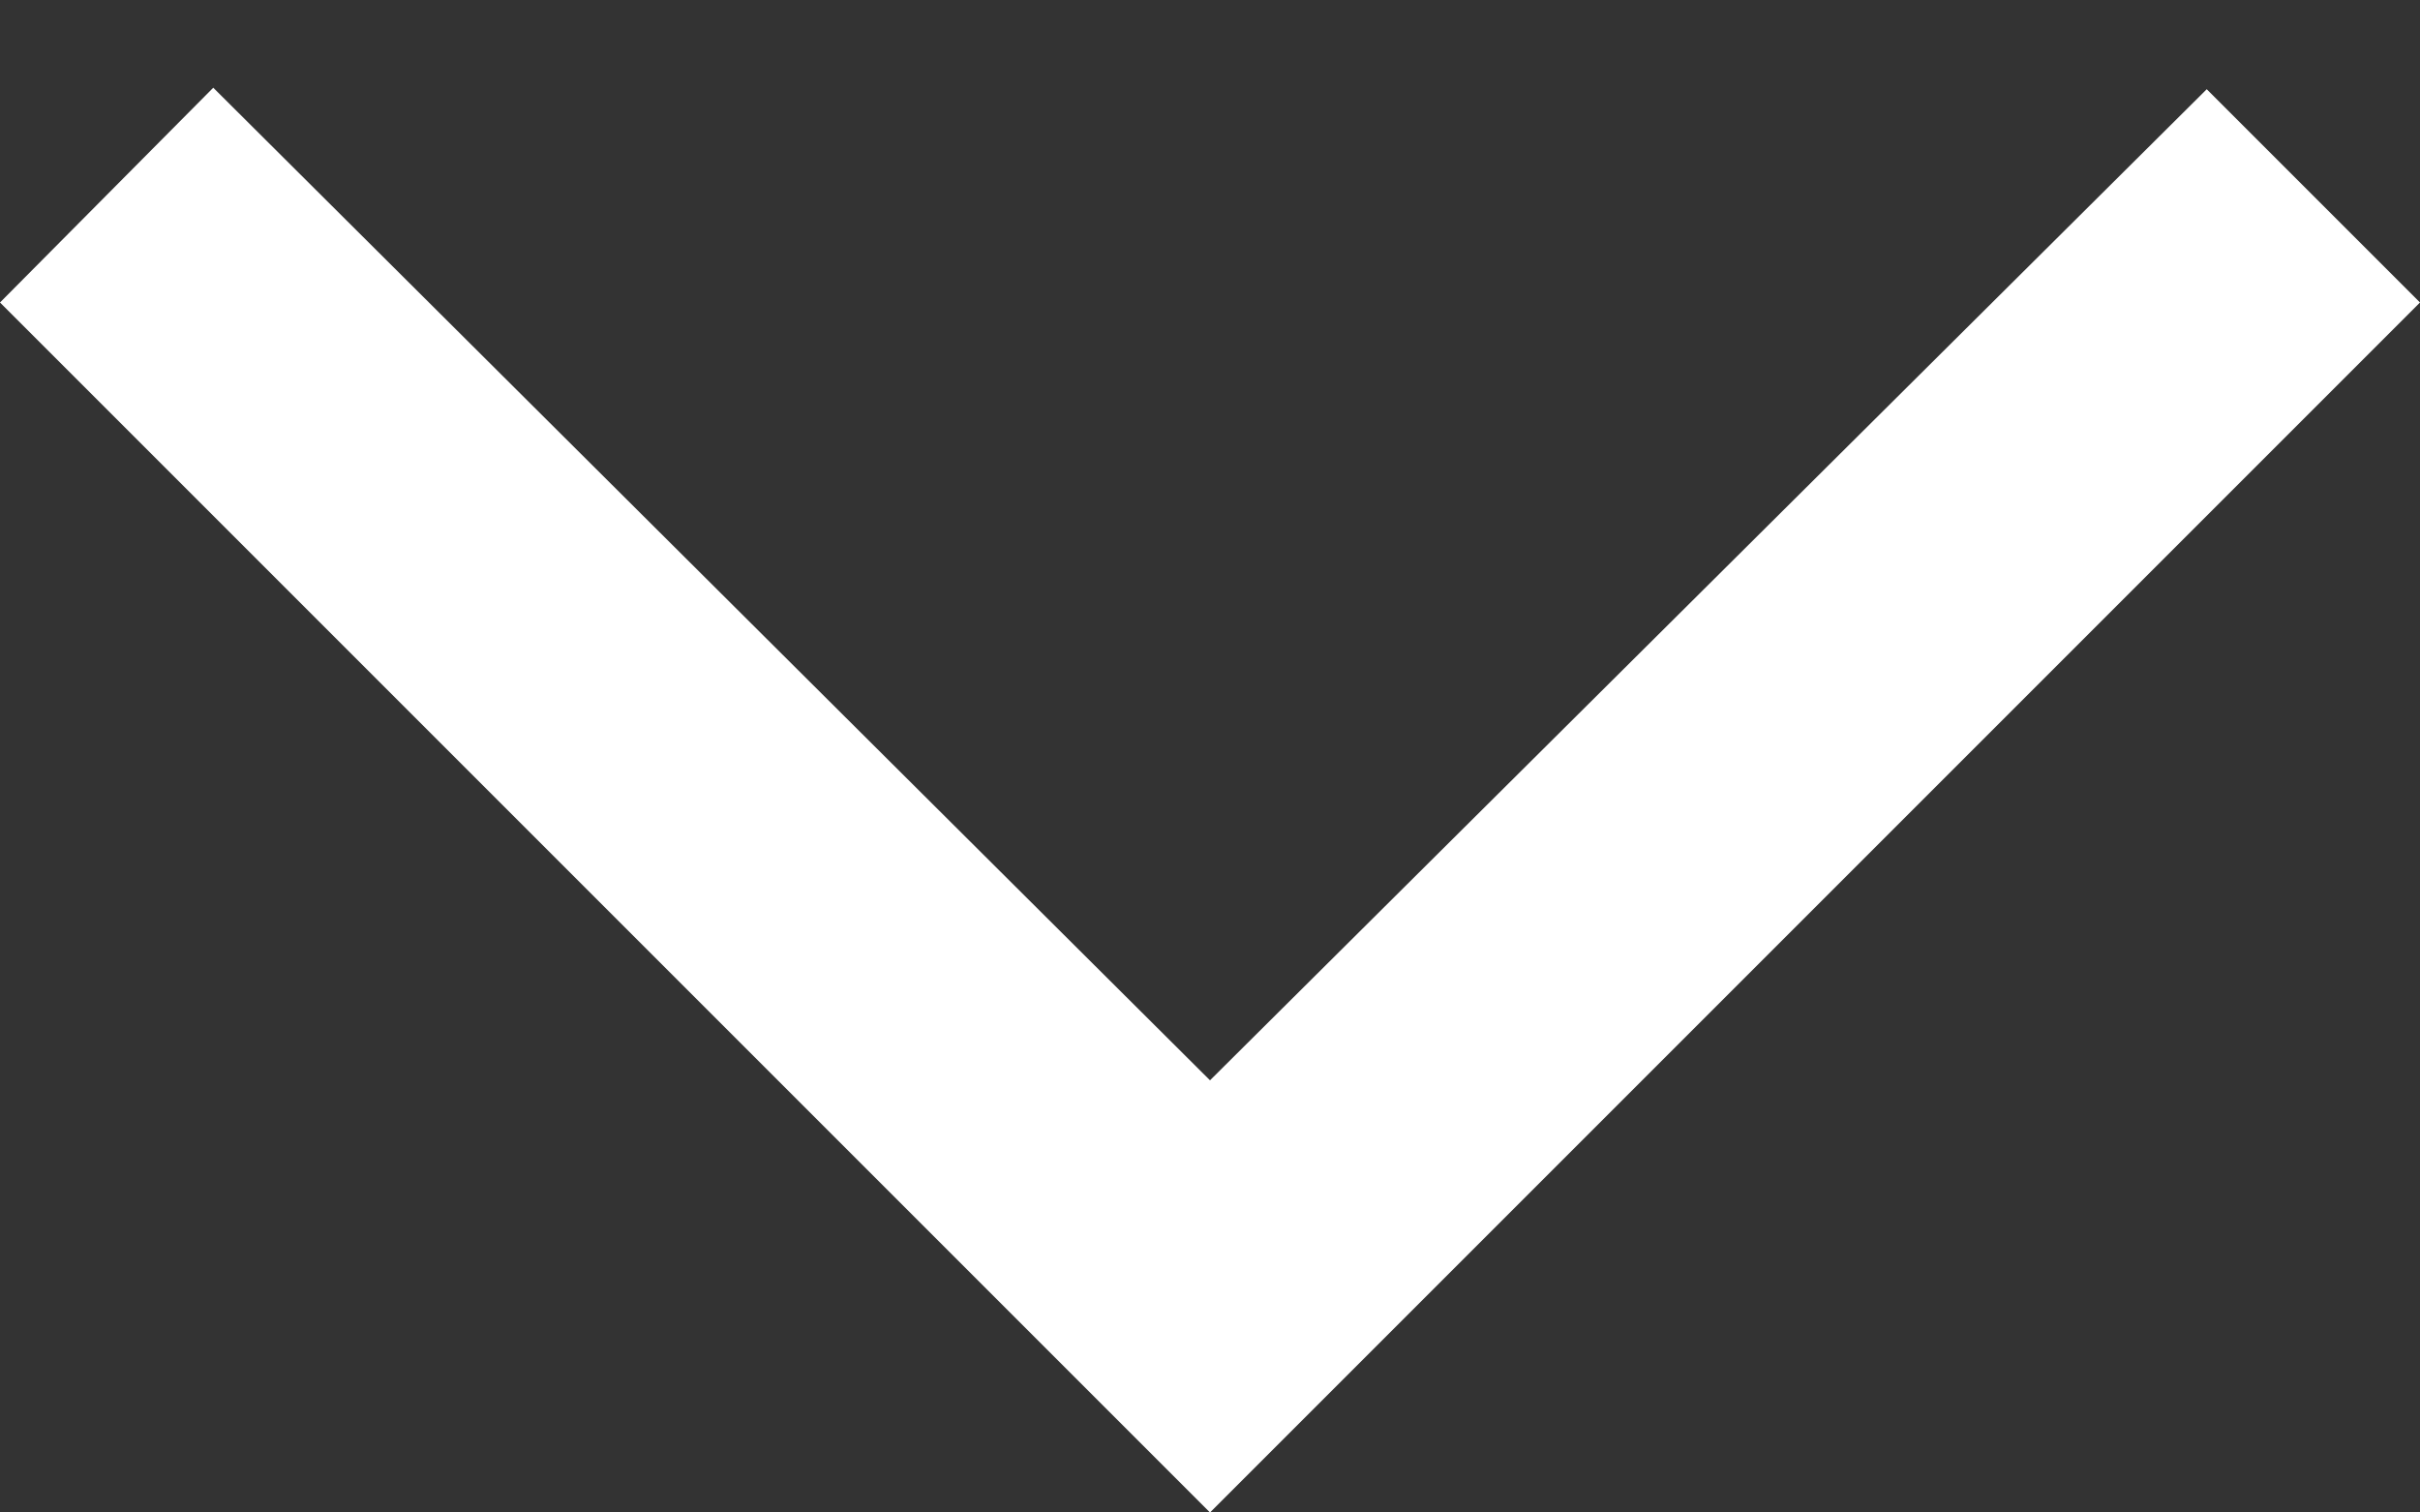 <svg fill="none" height="15" viewBox="0 0 24 15" width="24" xmlns="http://www.w3.org/2000/svg"><rect x="0" y="0" width="24" height="15" fill="#333333" stroke="none"/><path d="m12 0 2.13 2.115-9.844 9.885 9.829 9.885-2.115 2.115-12-12z" fill="#fff" transform="matrix(0 -1 1 0 0 15)"/></svg>